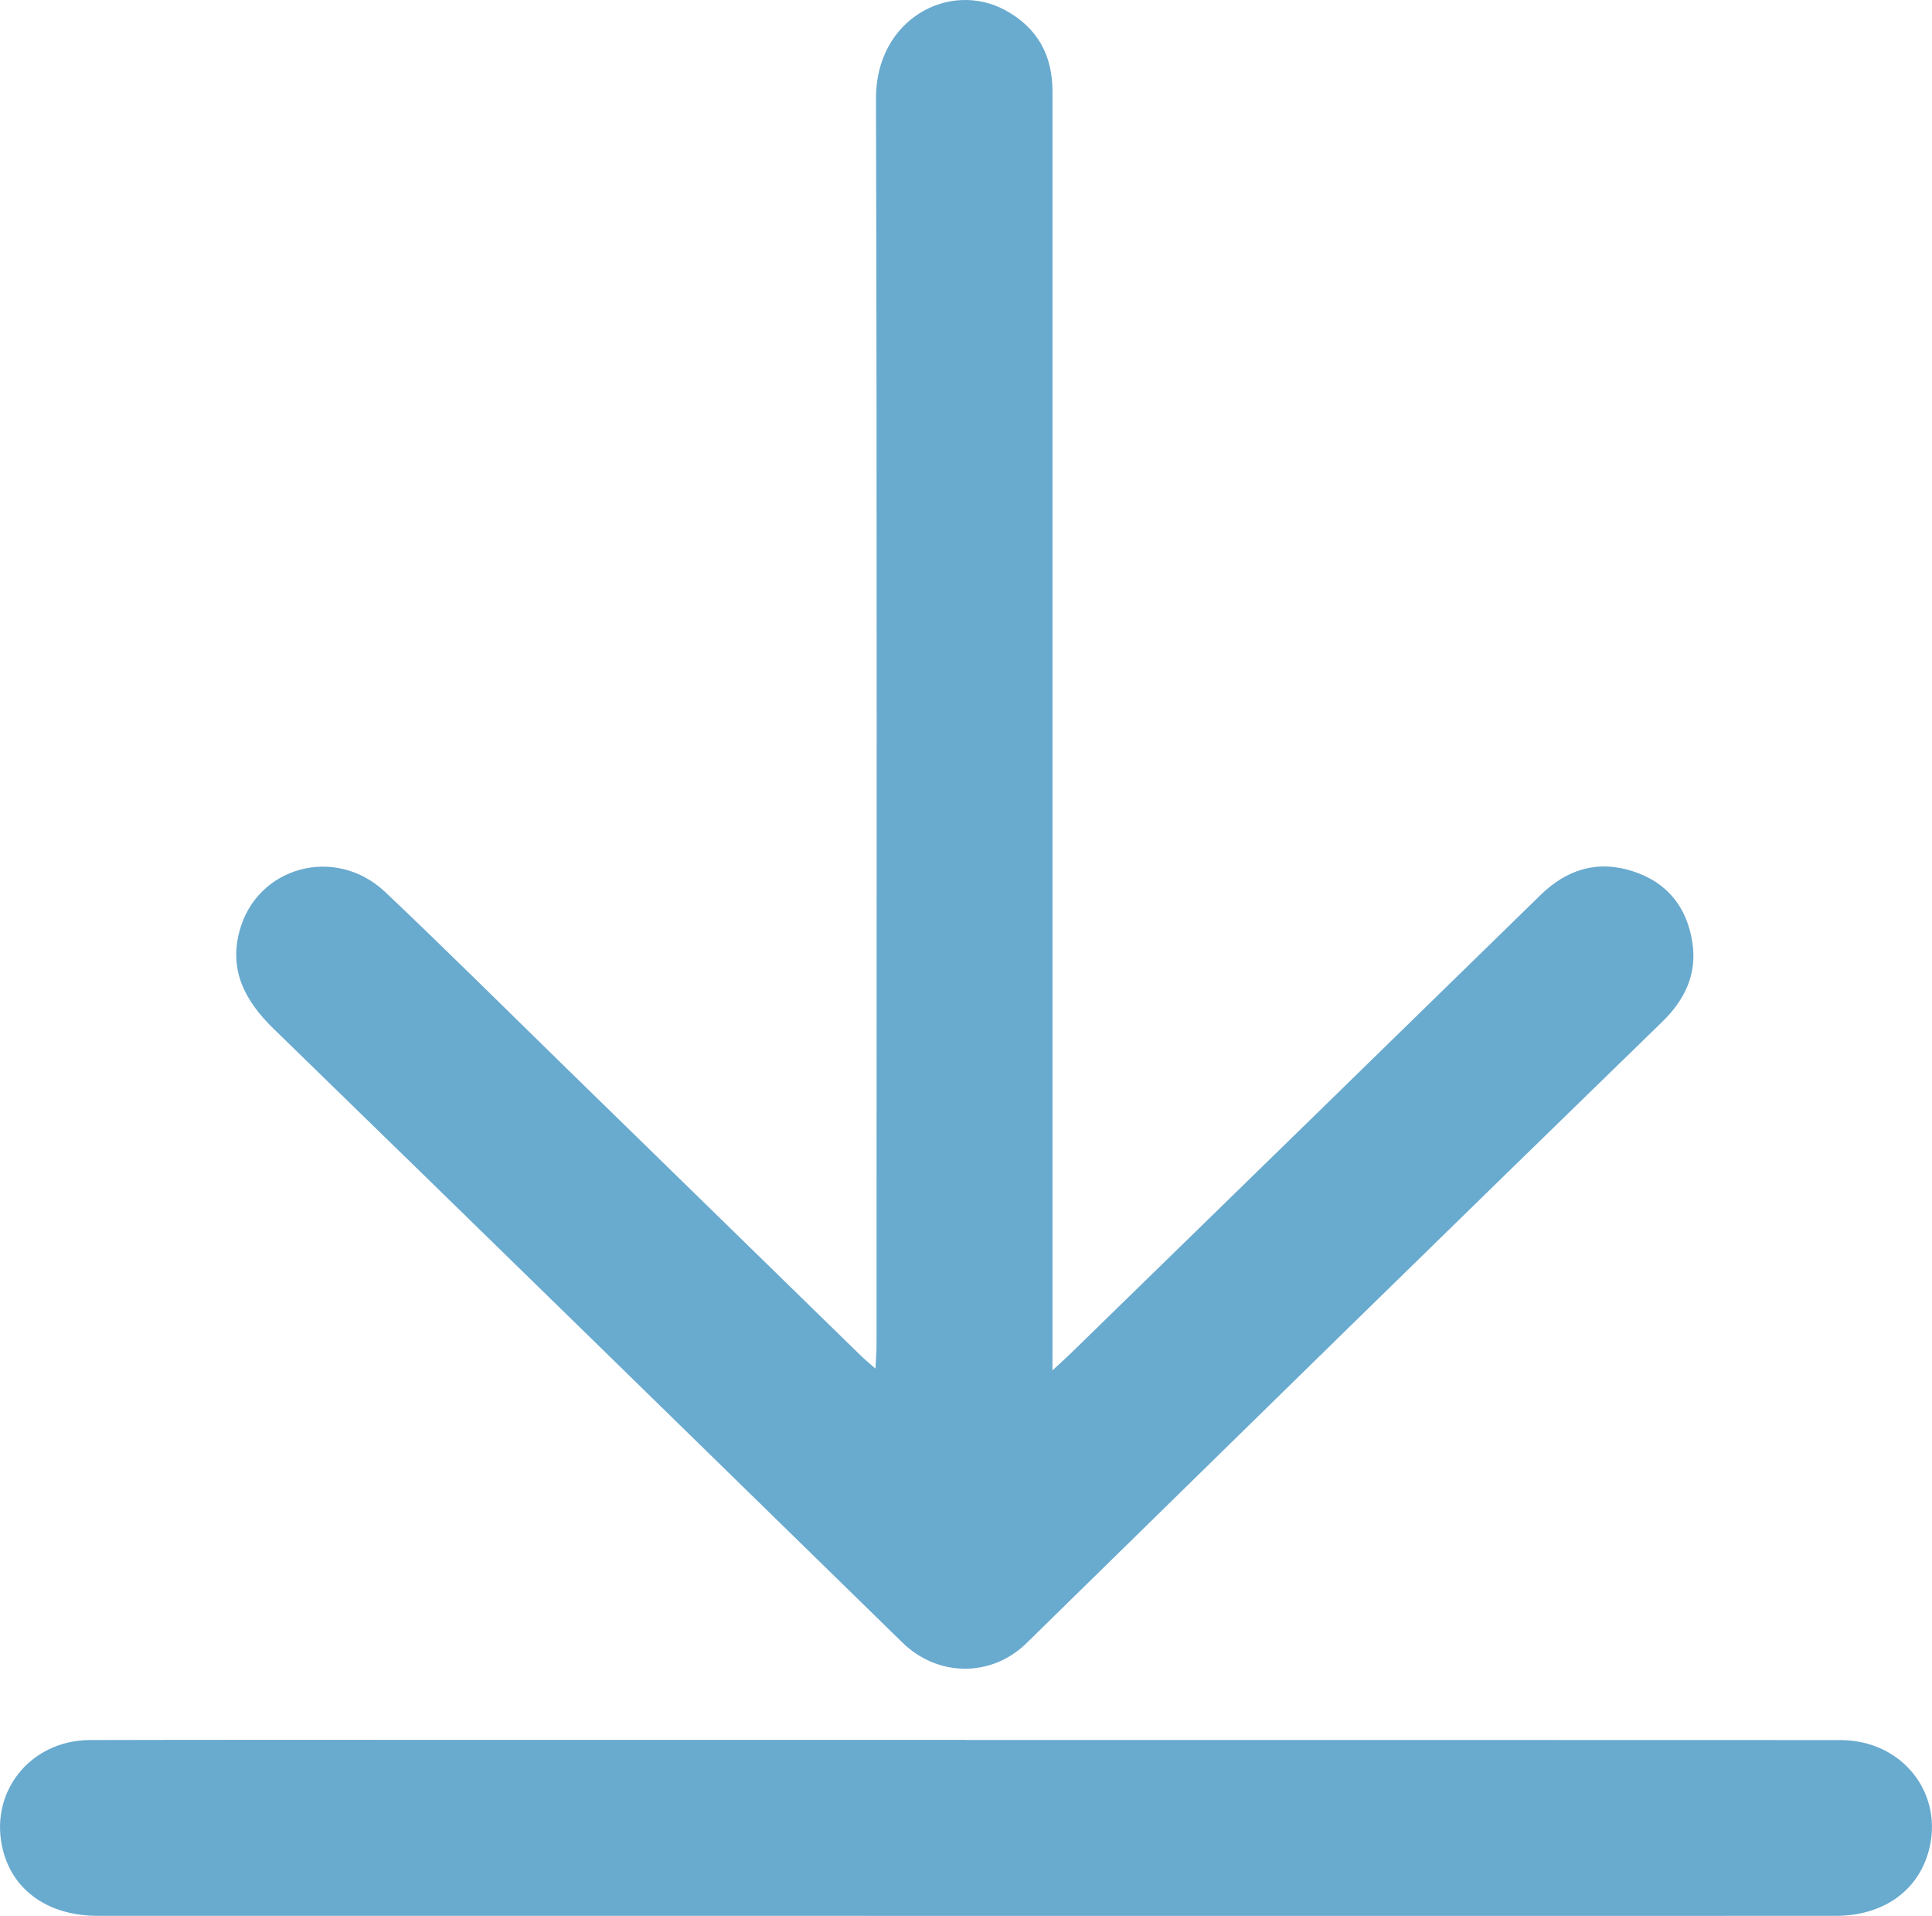 <?xml version="1.0" encoding="utf-8"?>
<!-- Generator: Adobe Illustrator 23.0.2, SVG Export Plug-In . SVG Version: 6.00 Build 0)  -->
<svg version="1.1" id="Шар_1" xmlns="http://www.w3.org/2000/svg" xmlns:xlink="http://www.w3.org/1999/xlink" x="0px" y="0px"
	 viewBox="0 0 468.6 464.65" style="enable-background:new 0 0 468.6 464.65;" xml:space="preserve">
<style type="text/css">
	.st0{fill:#69aacf;}
</style>
<g>
	<path class="st0" d="M255.27,332.34c2.15-2,3.48-3.18,4.75-4.42c37.87-36.94,75.76-73.86,113.6-110.83
		c6.4-6.25,13.79-8.56,22.35-5.82c8.39,2.68,13.22,8.73,14.52,17.36c1.15,7.67-1.87,13.88-7.35,19.2
		c-25.29,24.58-50.53,49.22-75.75,73.87c-26.17,25.58-52.28,51.22-78.44,76.82c-8.51,8.32-21.5,8.2-30.07-0.17
		c-50.81-49.64-101.58-99.31-152.5-148.84c-6.85-6.66-10.83-13.99-8.33-23.56c4.12-15.79,23.29-21.07,35.4-9.6
		c14.97,14.18,29.6,28.74,44.36,43.14c23.69,23.12,47.38,46.25,71.07,69.37c0.91,0.88,1.9,1.68,3.47,3.07
		c0.11-2.42,0.25-4,0.25-5.59c0-100.82,0.14-201.64-0.13-302.47C212.43,4.57,230.36-4.9,243.92,2.53
		c7.7,4.22,11.36,10.87,11.36,19.62c-0.01,53.07,0,106.14,0,159.22c0,48.75,0,97.49,0,146.24
		C255.27,328.77,255.27,329.93,255.27,332.34"/>
	<path class="st0" d="M234.37,421.98c70.67,0,141.35-0.02,212.02,0.02c15.14,0.01,25.36,13.19,21.31,27.25
		c-2.76,9.58-11.2,15.38-22.49,15.38c-37.91,0.02-75.83,0.01-113.74,0.01c-102.6,0-205.2,0-307.8-0.02
		c-11.69,0-20.24-5.88-22.86-15.56c-3.79-14,6.24-27.03,21.05-27.07c30.26-0.08,60.53-0.04,90.79-0.04c40.57,0,81.15,0,121.72,0
		V421.98z"/>
</g>
</svg>
